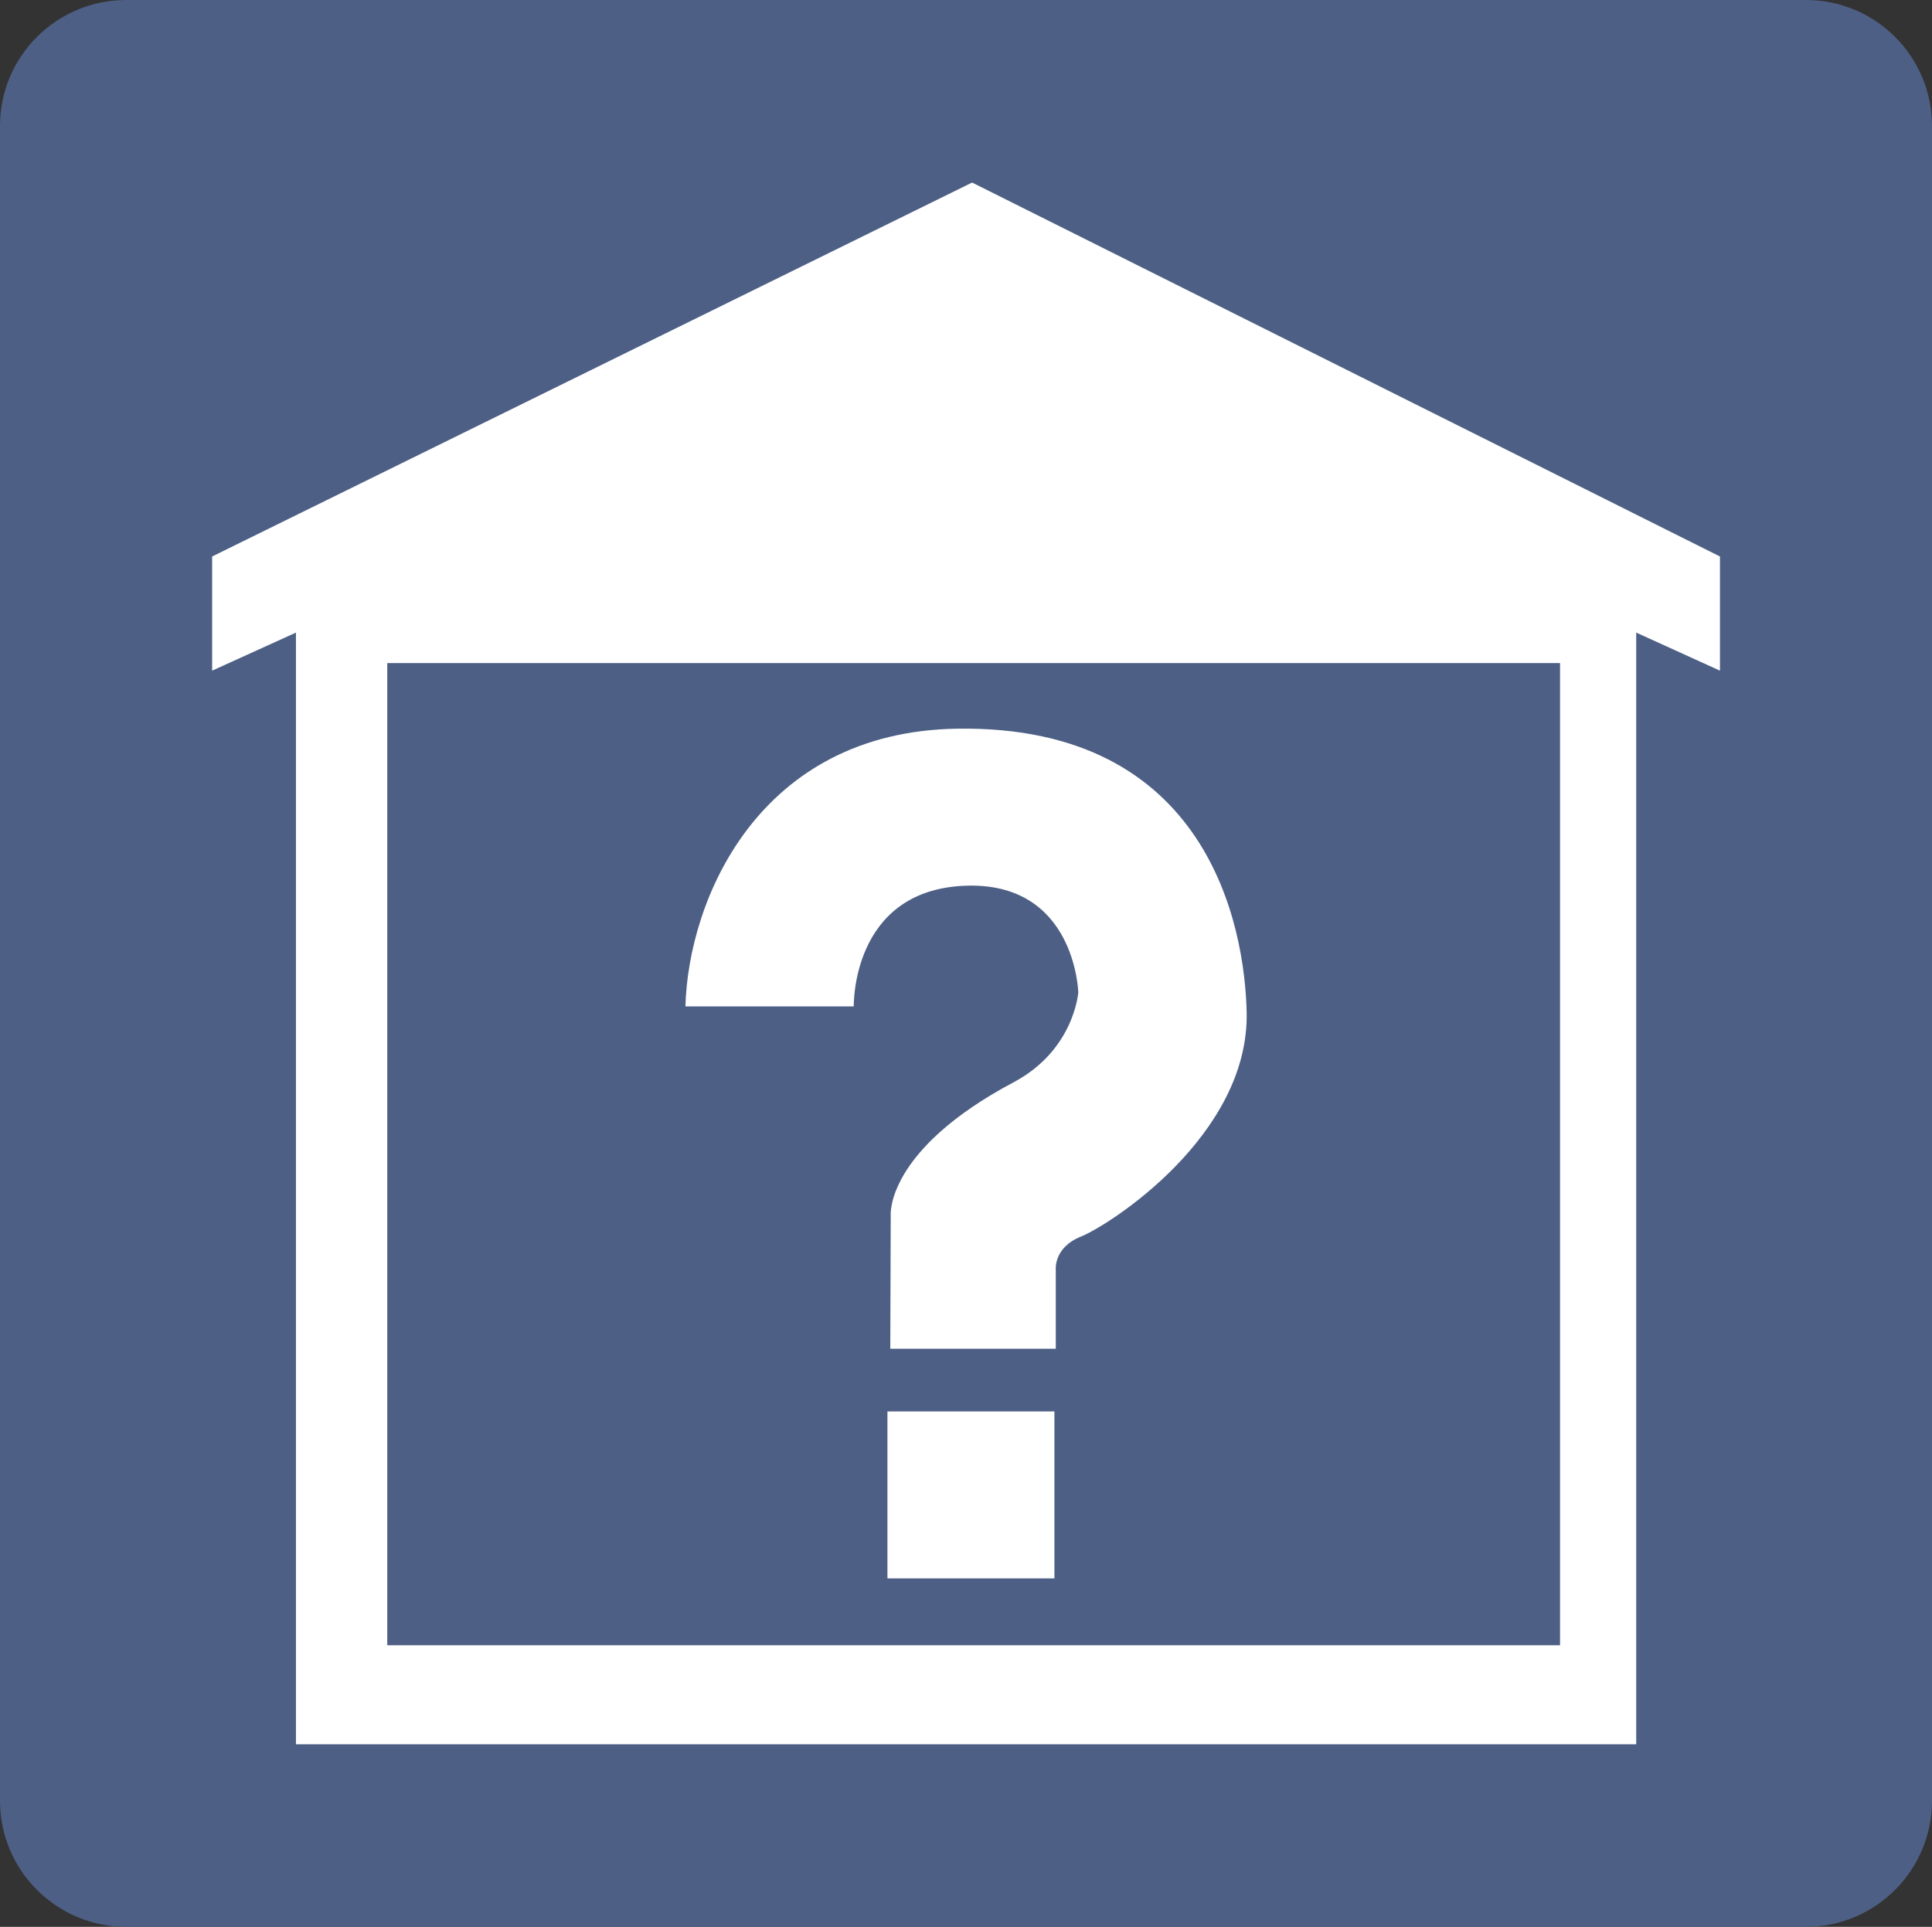 <?xml version="1.0" encoding="utf-8"?>
<!-- Generator: Adobe Illustrator 17.0.0, SVG Export Plug-In . SVG Version: 6.00 Build 0)  -->
<!DOCTYPE svg PUBLIC "-//W3C//DTD SVG 1.1//EN" "http://www.w3.org/Graphics/SVG/1.1/DTD/svg11.dtd">
<svg version="1.1" xmlns="http://www.w3.org/2000/svg" xmlns:xlink="http://www.w3.org/1999/xlink" x="0px" y="0px"
	 width="283.141px" height="282.438px" viewBox="0 0 283.141 282.438" enable-background="new 0 0 283.141 282.438"
	 xml:space="preserve">
<rect x="0" y="0" width="283.141" height="282.438" fill="#333333" stroke="none"/>
<g id="Background">
	<path display="none" fill="#FFFFFF" d="M289.25,263.906c0,13.594-11.039,24.641-24.641,24.641H18.539
		c-13.602,0-24.633-11.047-24.633-24.641V18.516c0-13.594,11.031-24.625,24.633-24.625h246.07c13.602,0,24.641,11.031,24.641,24.625
		V263.906z M283.141,18.453C283.141,8.266,274.867,0,264.656,0H18.492C8.281,0,0,8.266,0,18.453v245.516
		c0,10.188,8.281,18.469,18.492,18.469h246.164c10.211,0,18.484-8.281,18.484-18.469V18.453z"/>
	<path fill="#4D5F85" d="M283.141,18.453C283.141,8.266,274.867,0,264.656,0H18.492C8.281,0,0,8.266,0,18.453v245.516
		c0,10.188,8.281,18.469,18.492,18.469h246.164c10.211,0,18.484-8.281,18.484-18.469V18.453z"/>
	<path display="none" fill="none" stroke="#231F20" stroke-width="0.999" d="M289.25,263.906c0,13.594-11.039,24.641-24.641,24.641
		H18.539c-13.602,0-24.633-11.047-24.633-24.641V18.516c0-13.594,11.031-24.625,24.633-24.625h246.07
		c13.602,0,24.641,11.031,24.641,24.625V263.906z"/>
</g>
<g id="Shelter">
	<polygon fill="#FFFFFF" points="141.582,255.68 239.793,255.68 239.793,92.727 252.066,98.305 252.066,81.57 142.465,26.758 
		31.09,81.57 31.09,98.305 43.371,92.727 43.371,255.68 	"/>
	<rect x="56.754" y="97.195" fill="#4D5F85" width="171.875" height="143.969"/>
</g>
<g id="Information">
	<path fill="#FFFFFF" d="M130.475,197.7h24.255v-11.518c0,0-0.403-3.292,3.705-4.933c4.118-1.651,24.678-14.81,24.265-32.903
		c-0.283-12.503-5.615-42.054-42.358-41.537c-29.193,0.418-39.473,25.095-39.891,40.711h24.672c0,0-0.403-16.859,16.049-17.675
		c16.437-0.826,16.854,15.626,16.854,15.626s-0.597,8.445-9.459,13.159c-18.809,9.986-18.028,19.475-18.028,19.475L130.475,197.7z"
		/>
	<rect x="130.057" y="206.891" fill="#FFFFFF" width="24.473" height="24.469"/>
</g>
</svg>

